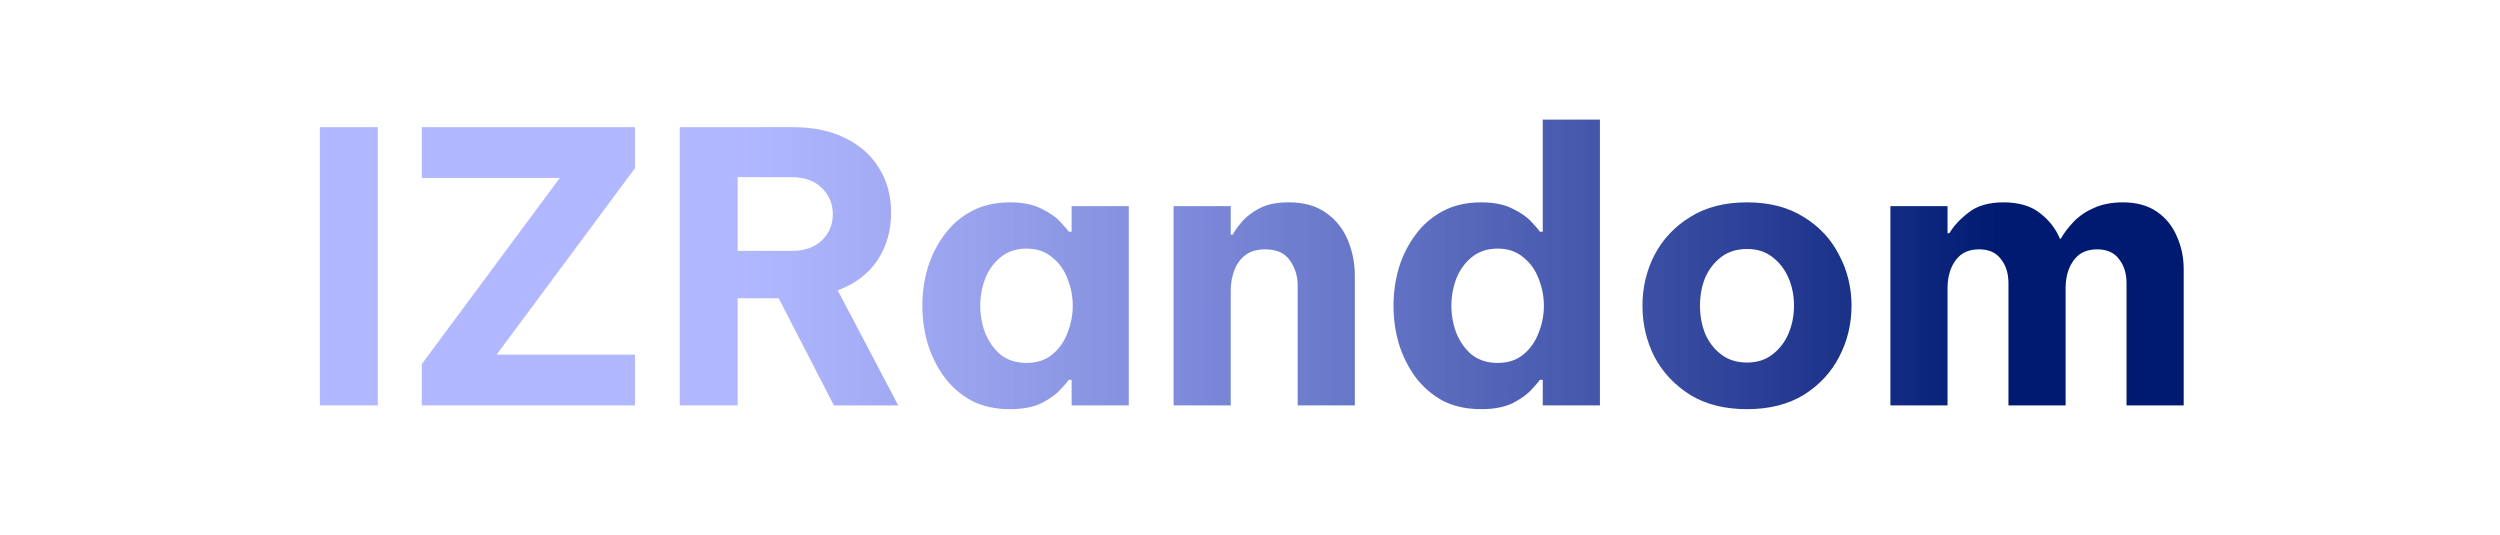 <svg width="851" height="182" viewBox="0 0 851 182" fill="none" xmlns="http://www.w3.org/2000/svg">
<path d="M108.892 138V43.28H128.604V138H108.892ZM143.585 138V123.92L190.561 60.56H143.585V43.28H216.161V57.232L169.057 120.72H216.161V138H143.585ZM231.392 138V43.28H269.792C276.789 43.28 282.762 44.517 287.712 46.992C292.746 49.467 296.586 52.88 299.232 57.232C301.962 61.584 303.328 66.619 303.328 72.336C303.328 78.565 301.749 84.027 298.592 88.72C295.434 93.328 290.954 96.699 285.152 98.832L305.76 138H283.872L265.056 101.52H251.104V138H231.392ZM269.536 60.304H251.104V85.392H269.536C273.888 85.392 277.301 84.197 279.776 81.808C282.25 79.419 283.488 76.475 283.488 72.976C283.488 69.392 282.25 66.405 279.776 64.016C277.301 61.541 273.888 60.304 269.536 60.304ZM343.79 68.88C348.142 68.88 351.726 69.605 354.542 71.056C357.358 72.421 359.491 73.915 360.942 75.536C362.478 77.157 363.416 78.267 363.758 78.864H364.782V70.16H384.238V138H364.782V129.296H363.758C363.416 129.893 362.478 131.003 360.942 132.624C359.491 134.245 357.358 135.781 354.542 137.232C351.726 138.597 348.142 139.28 343.79 139.28C338.755 139.28 334.36 138.299 330.606 136.336C326.936 134.288 323.864 131.6 321.39 128.272C318.915 124.859 317.038 121.061 315.758 116.88C314.563 112.699 313.966 108.432 313.966 104.08C313.966 99.728 314.563 95.461 315.758 91.28C317.038 87.099 318.915 83.344 321.39 80.016C323.864 76.603 326.936 73.915 330.606 71.952C334.36 69.904 338.755 68.88 343.79 68.88ZM349.422 84.624C345.923 84.624 342.979 85.605 340.59 87.568C338.286 89.445 336.536 91.877 335.342 94.864C334.232 97.851 333.678 100.923 333.678 104.08C333.678 107.237 334.232 110.309 335.342 113.296C336.536 116.283 338.286 118.757 340.59 120.72C342.979 122.597 345.923 123.536 349.422 123.536C352.92 123.536 355.822 122.597 358.126 120.72C360.515 118.757 362.264 116.283 363.374 113.296C364.568 110.309 365.166 107.237 365.166 104.08C365.166 100.923 364.568 97.851 363.374 94.864C362.264 91.877 360.515 89.445 358.126 87.568C355.822 85.605 352.92 84.624 349.422 84.624ZM399.487 138V70.16H418.943V79.888H419.583C420.351 78.523 421.46 76.987 422.911 75.28C424.447 73.573 426.452 72.08 428.927 70.8C431.487 69.52 434.729 68.88 438.655 68.88C443.945 68.88 448.255 70.117 451.583 72.592C454.911 74.981 457.343 78.096 458.879 81.936C460.415 85.691 461.183 89.659 461.183 93.84V138H441.727V97.168C441.727 93.925 440.831 91.067 439.039 88.592C437.332 86.117 434.559 84.88 430.719 84.88C427.817 84.88 425.513 85.563 423.807 86.928C422.1 88.293 420.863 90.043 420.095 92.176C419.327 94.309 418.943 96.571 418.943 98.96V138H399.487ZM504.165 139.28C499.13 139.28 494.735 138.299 490.981 136.336C487.311 134.288 484.239 131.6 481.765 128.272C479.29 124.859 477.413 121.061 476.133 116.88C474.938 112.699 474.341 108.432 474.341 104.08C474.341 99.728 474.938 95.461 476.133 91.28C477.413 87.099 479.29 83.344 481.765 80.016C484.239 76.603 487.311 73.915 490.981 71.952C494.735 69.904 499.13 68.88 504.165 68.88C508.517 68.88 512.101 69.605 514.917 71.056C517.733 72.421 519.866 73.915 521.317 75.536C522.853 77.157 523.791 78.267 524.133 78.864H525.157V40.72H544.613V138H525.157V129.296H524.133C523.791 129.893 522.853 131.003 521.317 132.624C519.866 134.245 517.733 135.781 514.917 137.232C512.101 138.597 508.517 139.28 504.165 139.28ZM509.797 123.536C513.295 123.536 516.197 122.597 518.501 120.72C520.89 118.757 522.639 116.283 523.749 113.296C524.943 110.309 525.541 107.237 525.541 104.08C525.541 100.923 524.943 97.851 523.749 94.864C522.639 91.877 520.89 89.445 518.501 87.568C516.197 85.605 513.295 84.624 509.797 84.624C506.298 84.624 503.354 85.605 500.965 87.568C498.661 89.445 496.911 91.877 495.717 94.864C494.607 97.851 494.053 100.923 494.053 104.08C494.053 107.237 494.607 110.309 495.717 113.296C496.911 116.283 498.661 118.757 500.965 120.72C503.354 122.597 506.298 123.536 509.797 123.536ZM594.675 139.28C587.08 139.28 580.637 137.659 575.347 134.416C570.056 131.088 566.003 126.779 563.187 121.488C560.456 116.112 559.091 110.309 559.091 104.08C559.091 97.851 560.456 92.091 563.187 86.8C566.003 81.424 570.056 77.115 575.347 73.872C580.637 70.544 587.08 68.88 594.675 68.88C602.269 68.88 608.712 70.544 614.003 73.872C619.293 77.115 623.304 81.424 626.035 86.8C628.851 92.091 630.259 97.851 630.259 104.08C630.259 110.309 628.851 116.112 626.035 121.488C623.304 126.779 619.293 131.088 614.003 134.416C608.712 137.659 602.269 139.28 594.675 139.28ZM594.675 123.408C598.088 123.408 600.947 122.512 603.251 120.72C605.64 118.928 607.475 116.581 608.755 113.68C610.035 110.693 610.675 107.493 610.675 104.08C610.675 100.581 610.035 97.381 608.755 94.48C607.475 91.579 605.64 89.232 603.251 87.44C600.947 85.648 598.088 84.752 594.675 84.752C591.261 84.752 588.36 85.648 585.971 87.44C583.581 89.232 581.747 91.579 580.467 94.48C579.272 97.381 578.675 100.581 578.675 104.08C578.675 107.493 579.272 110.693 580.467 113.68C581.747 116.581 583.581 118.928 585.971 120.72C588.36 122.512 591.261 123.408 594.675 123.408ZM643.487 138V70.16H662.943V79.376H663.583C665.033 76.901 667.209 74.555 670.111 72.336C673.012 70.032 676.98 68.88 682.015 68.88C687.135 68.88 691.231 70.075 694.303 72.464C697.46 74.853 699.764 77.797 701.215 81.296H701.471C702.58 79.333 704.031 77.413 705.823 75.536C707.7 73.573 710.004 71.995 712.735 70.8C715.551 69.52 718.836 68.88 722.591 68.88C727.284 68.88 731.167 69.947 734.239 72.08C737.311 74.213 739.572 77.029 741.023 80.528C742.559 83.941 743.327 87.611 743.327 91.536V138H723.871V96.4C723.871 93.072 723.017 90.341 721.311 88.208C719.689 85.989 717.215 84.88 713.887 84.88C711.327 84.88 709.236 85.52 707.615 86.8C706.079 88.08 704.927 89.744 704.159 91.792C703.476 93.755 703.135 95.803 703.135 97.936V138H683.679V96.4C683.679 93.072 682.825 90.341 681.119 88.208C679.497 85.989 677.023 84.88 673.694 84.88C671.134 84.88 669.044 85.52 667.423 86.8C665.887 88.08 664.735 89.744 663.967 91.792C663.284 93.755 662.943 95.803 662.943 97.936V138H643.487Z" fill="url(#paint0_linear_601_3)"/>
<defs>
<linearGradient id="paint0_linear_601_3" x1="680.892" y1="60.861" x2="250.231" y2="60.861" gradientUnits="userSpaceOnUse">
<stop stop-color="#001A72"/>
<stop offset="1" stop-color="#808CFF" stop-opacity="0.61"/>
</linearGradient>
</defs>
</svg>
